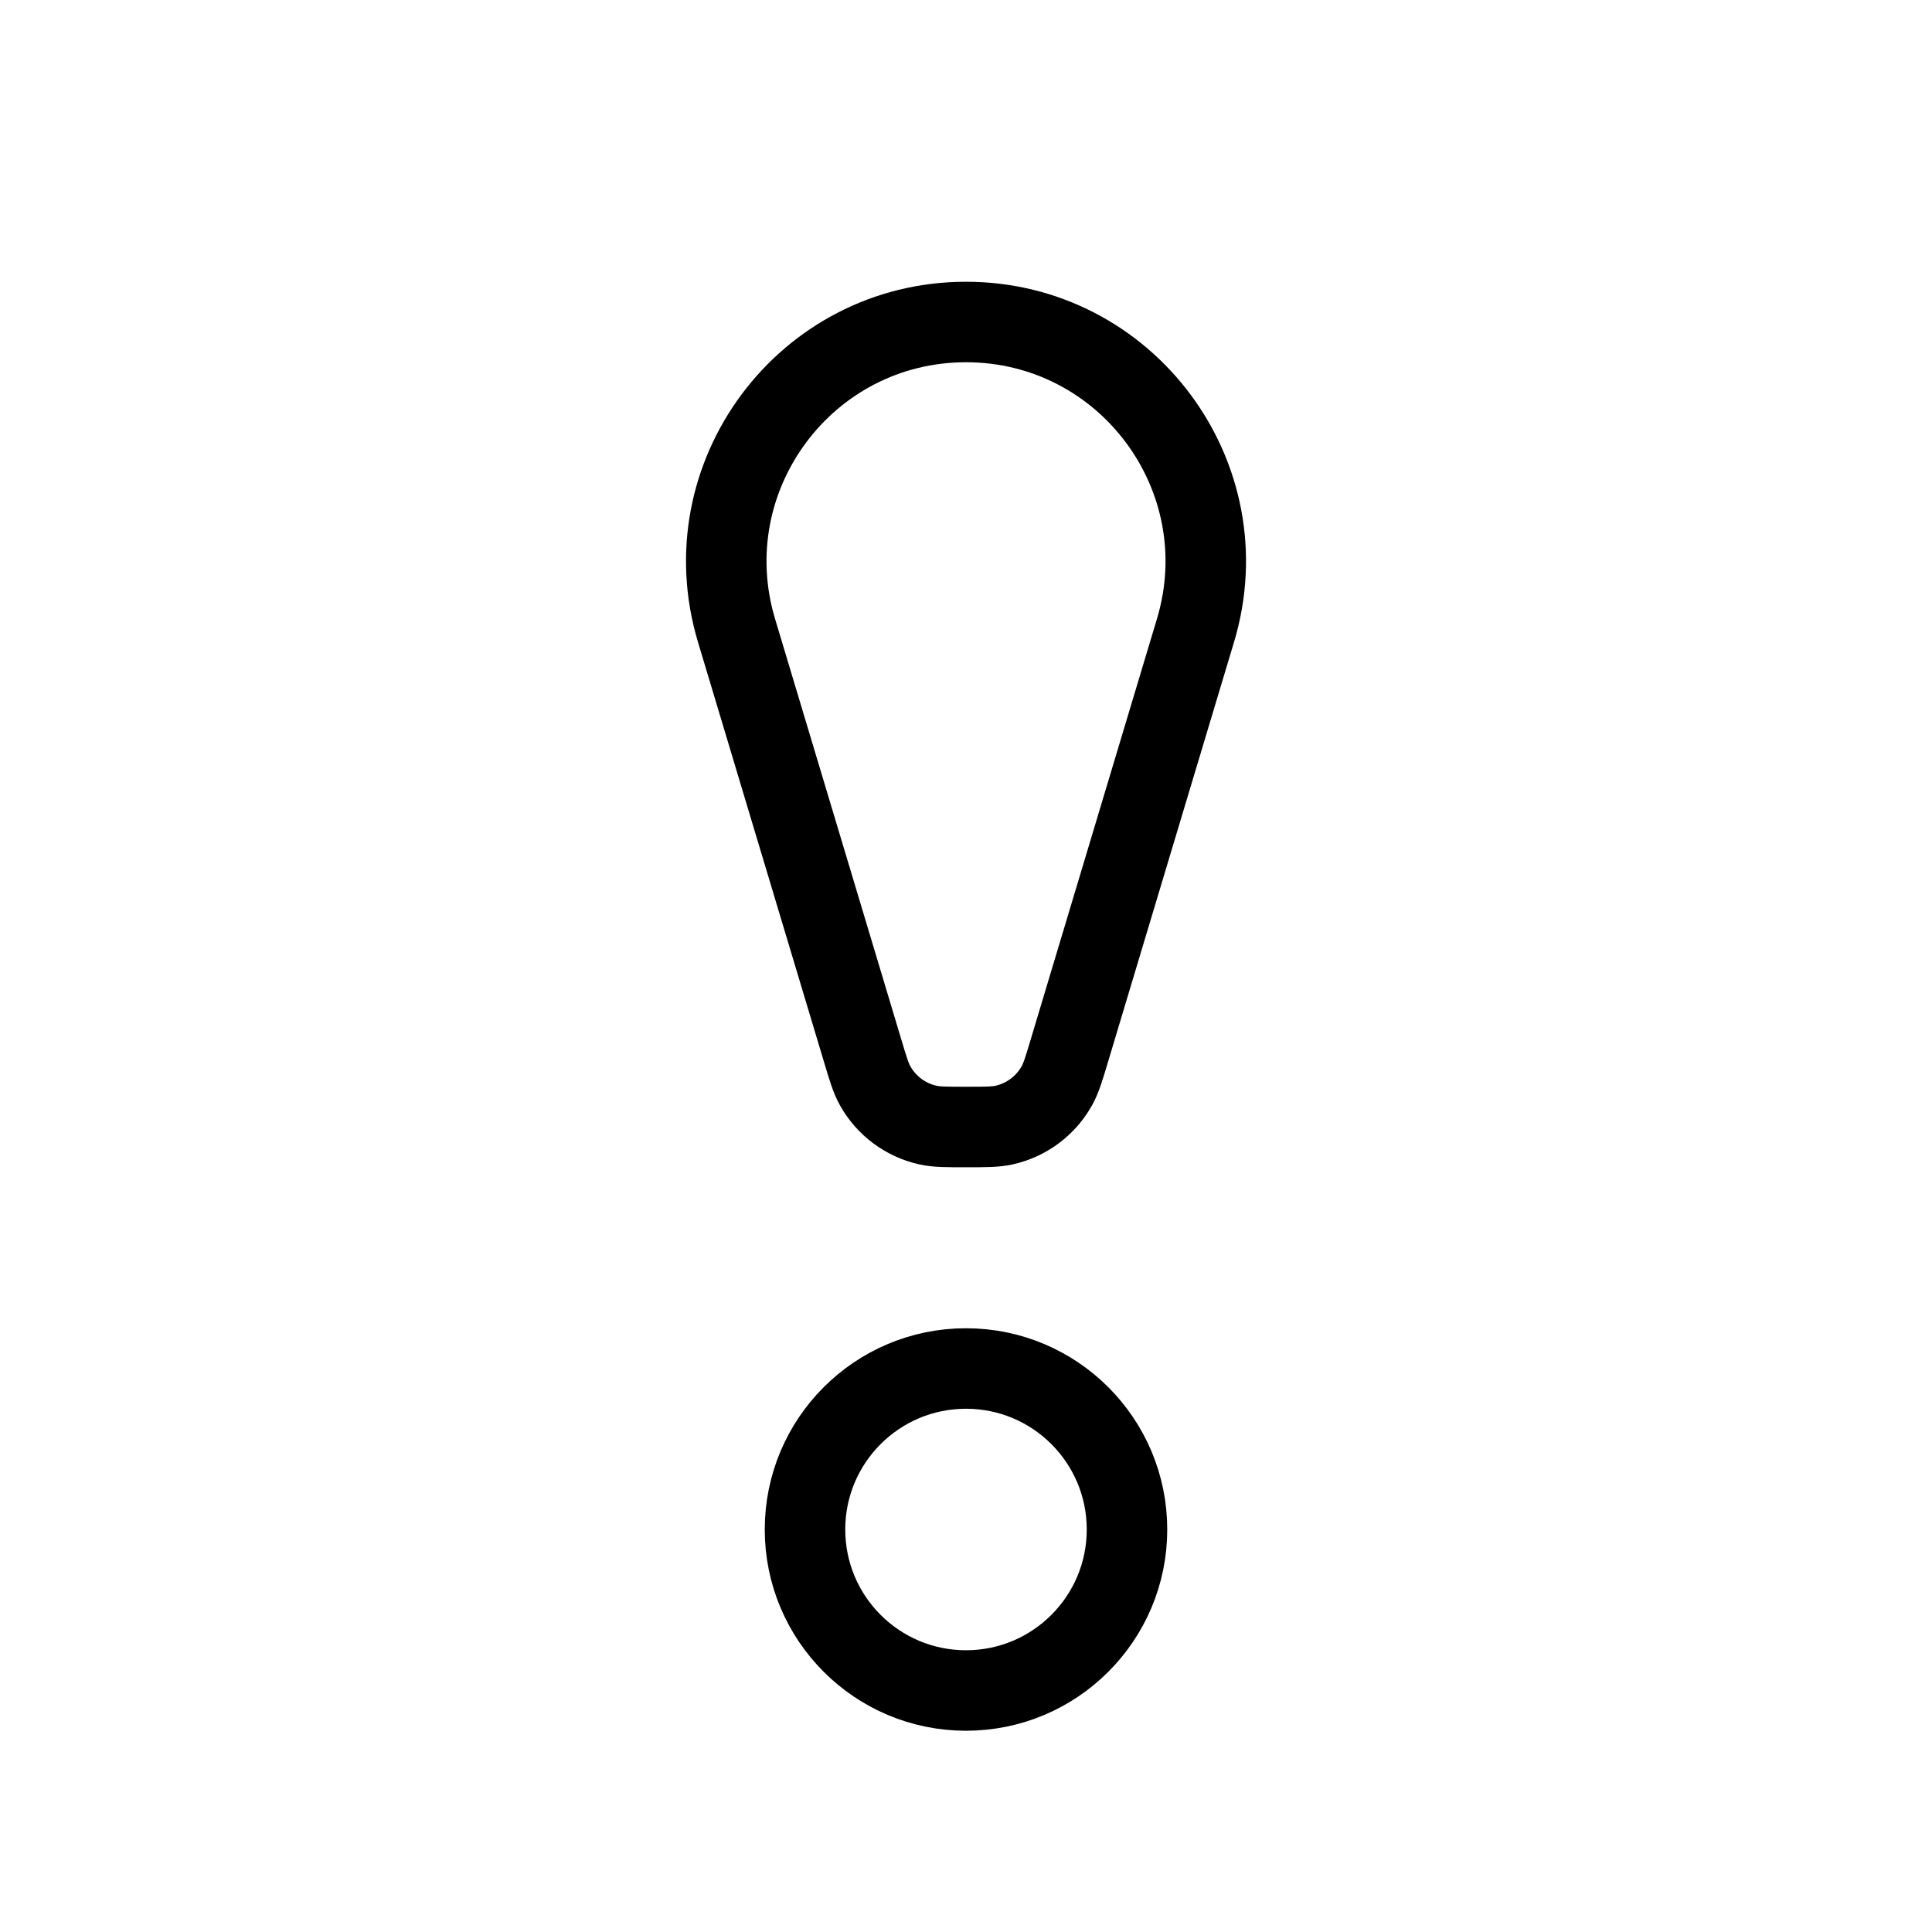 <svg width="24" height="24" viewBox="0 0 24 24" fill="none" xmlns="http://www.w3.org/2000/svg">
<path d="M9.149 7.831C8.577 5.922 10.006 4 12 4V4C13.994 4 15.424 5.922 14.851 7.831L13.287 13.042C13.217 13.276 13.182 13.393 13.128 13.489C12.989 13.737 12.751 13.914 12.474 13.976C12.366 14 12.244 14 12 14V14C11.756 14 11.634 14 11.526 13.976C11.249 13.914 11.011 13.737 10.872 13.489C10.818 13.393 10.783 13.276 10.713 13.042L9.149 7.831Z" stroke="currentColor"/>
<circle cx="12" cy="19" r="2" stroke="currentColor"/>
</svg>
